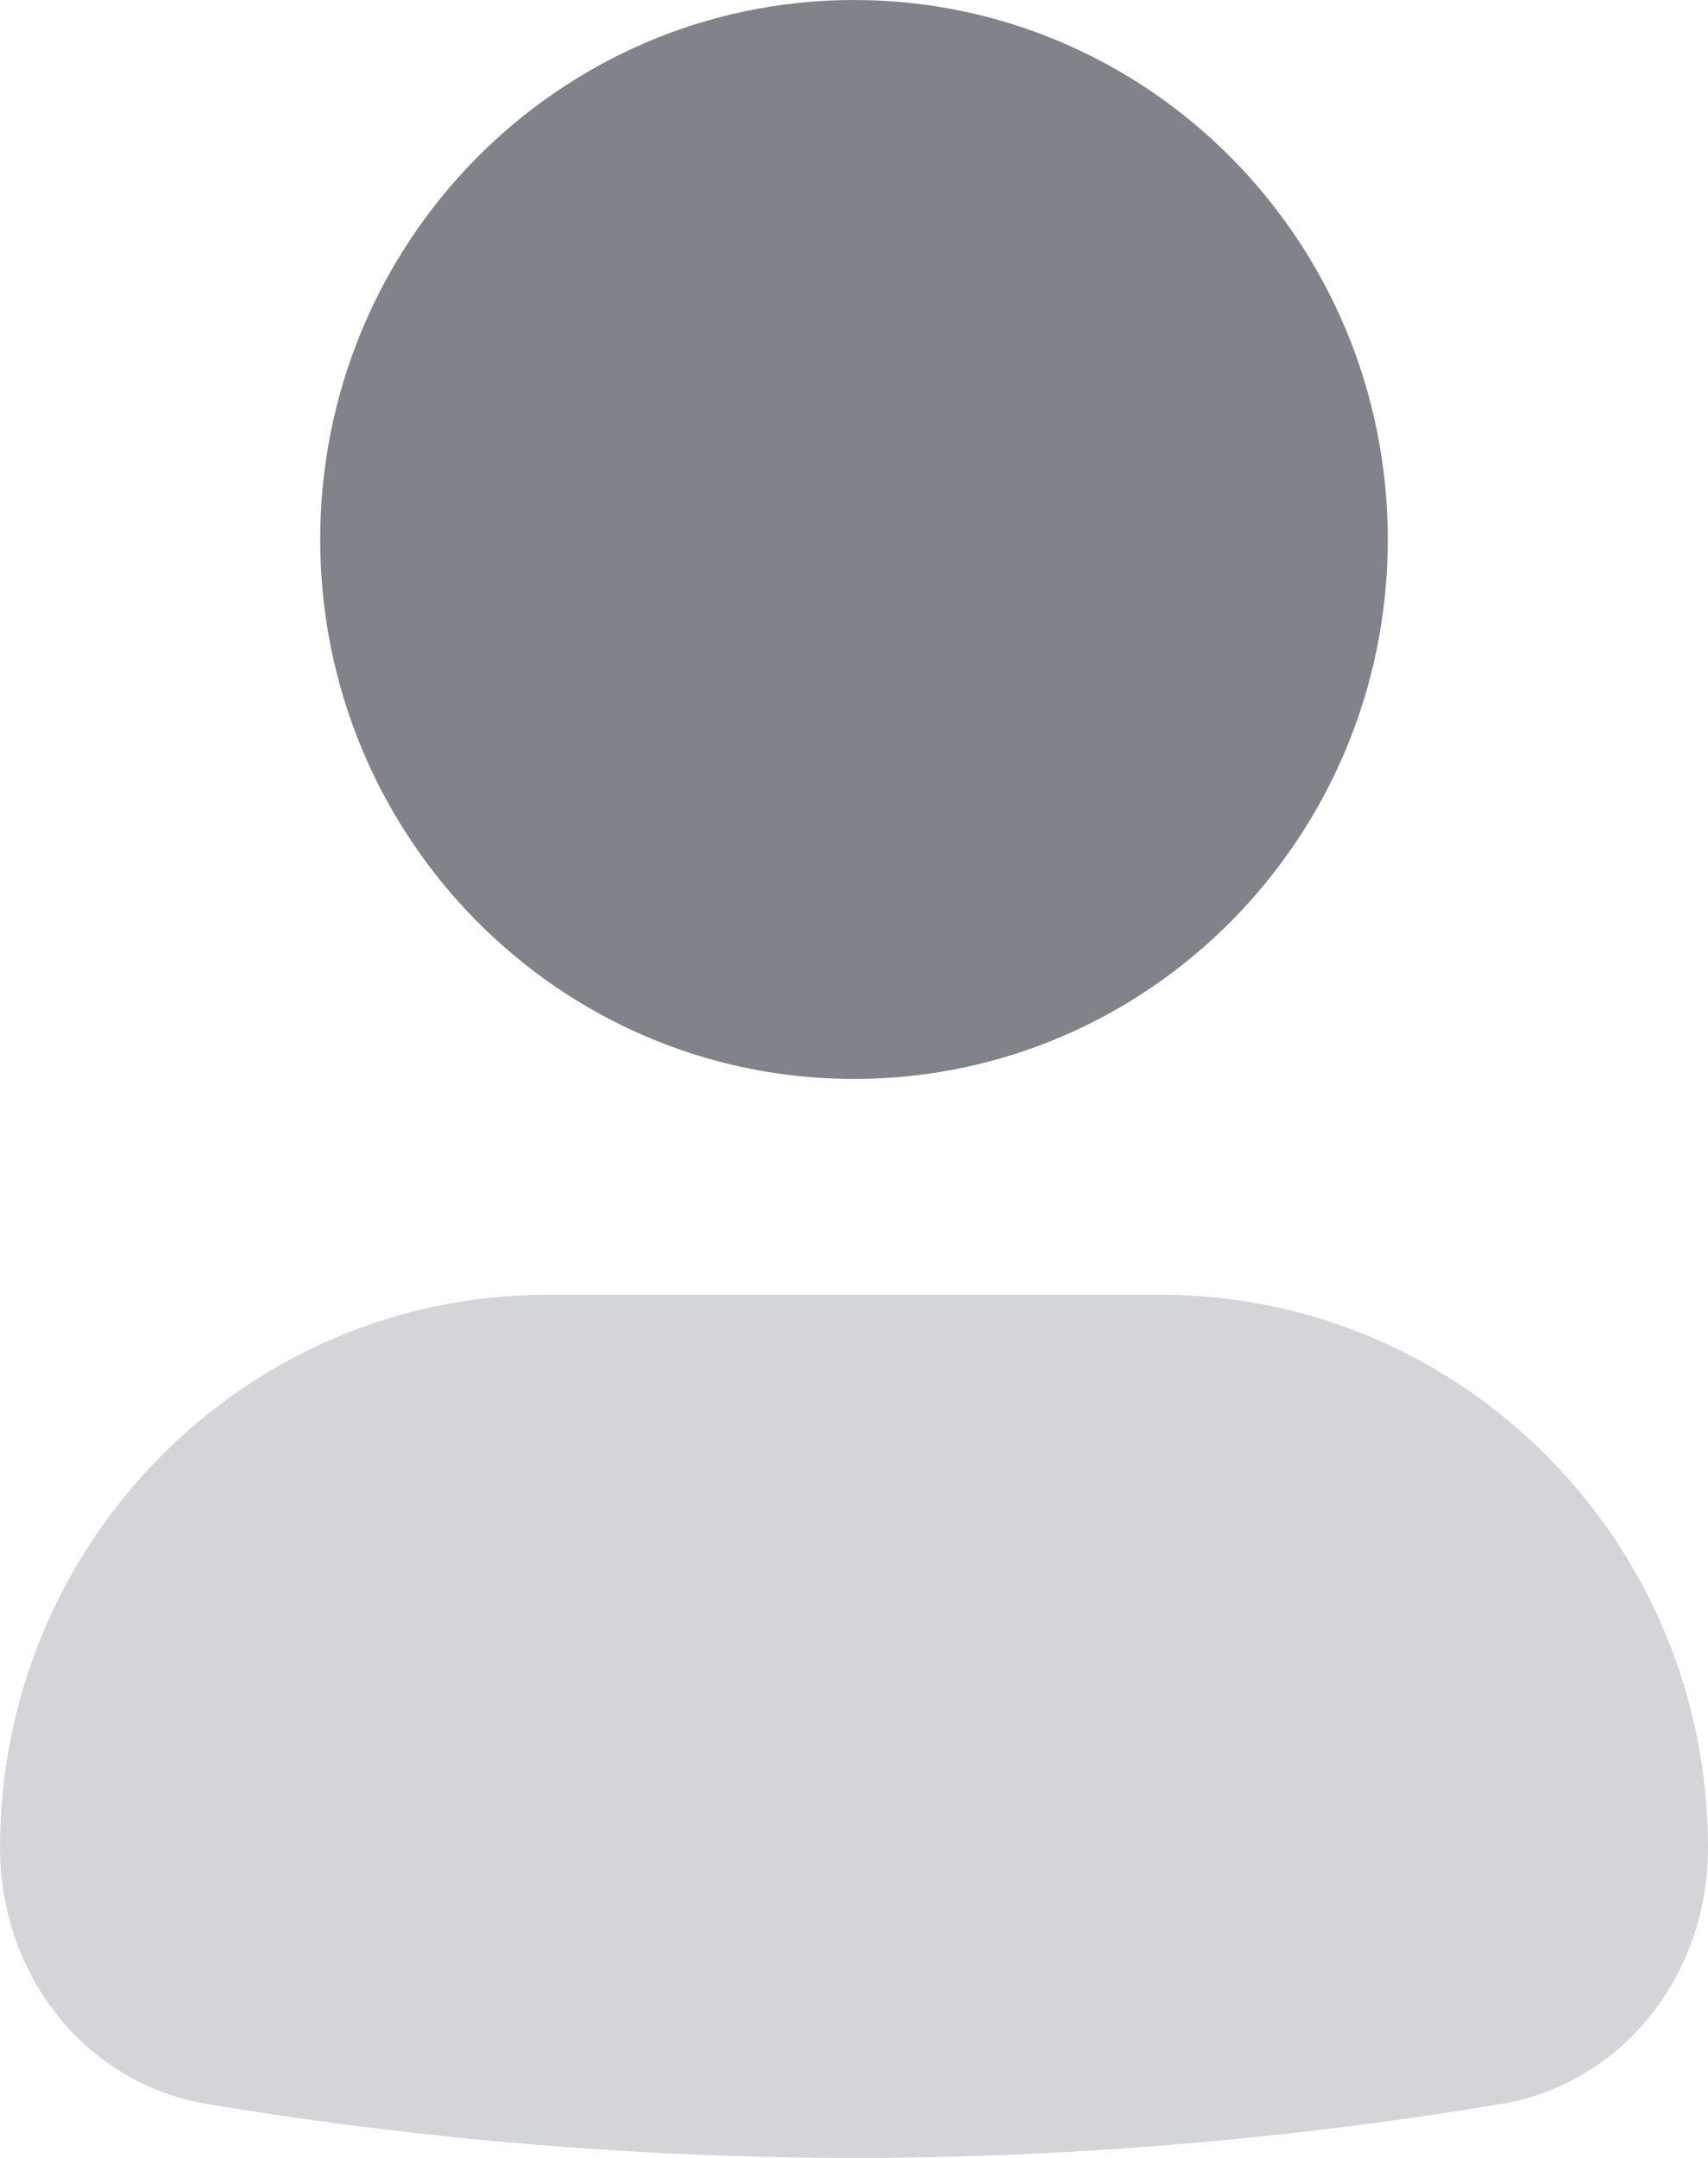 <svg width="19" height="24" viewBox="0 0 19 24" fill="none" xmlns="http://www.w3.org/2000/svg">
<path d="M0 20.553C0 17.155 2.726 14.4 6.089 14.4H12.911C16.274 14.4 19 17.155 19 20.553C19 21.954 18.061 23.172 16.693 23.401C14.98 23.687 12.439 24 9.5 24C6.561 24 4.02 23.687 2.307 23.401C0.939 23.172 0 21.954 0 20.553Z" fill="#D4D5D8"/>
<path d="M3.562 6C3.562 2.686 6.221 0 9.5 0C12.779 0 15.438 2.686 15.438 6C15.438 9.314 12.779 12 9.5 12C6.221 12 3.562 9.314 3.562 6Z" fill="#81838A"/>
</svg>
